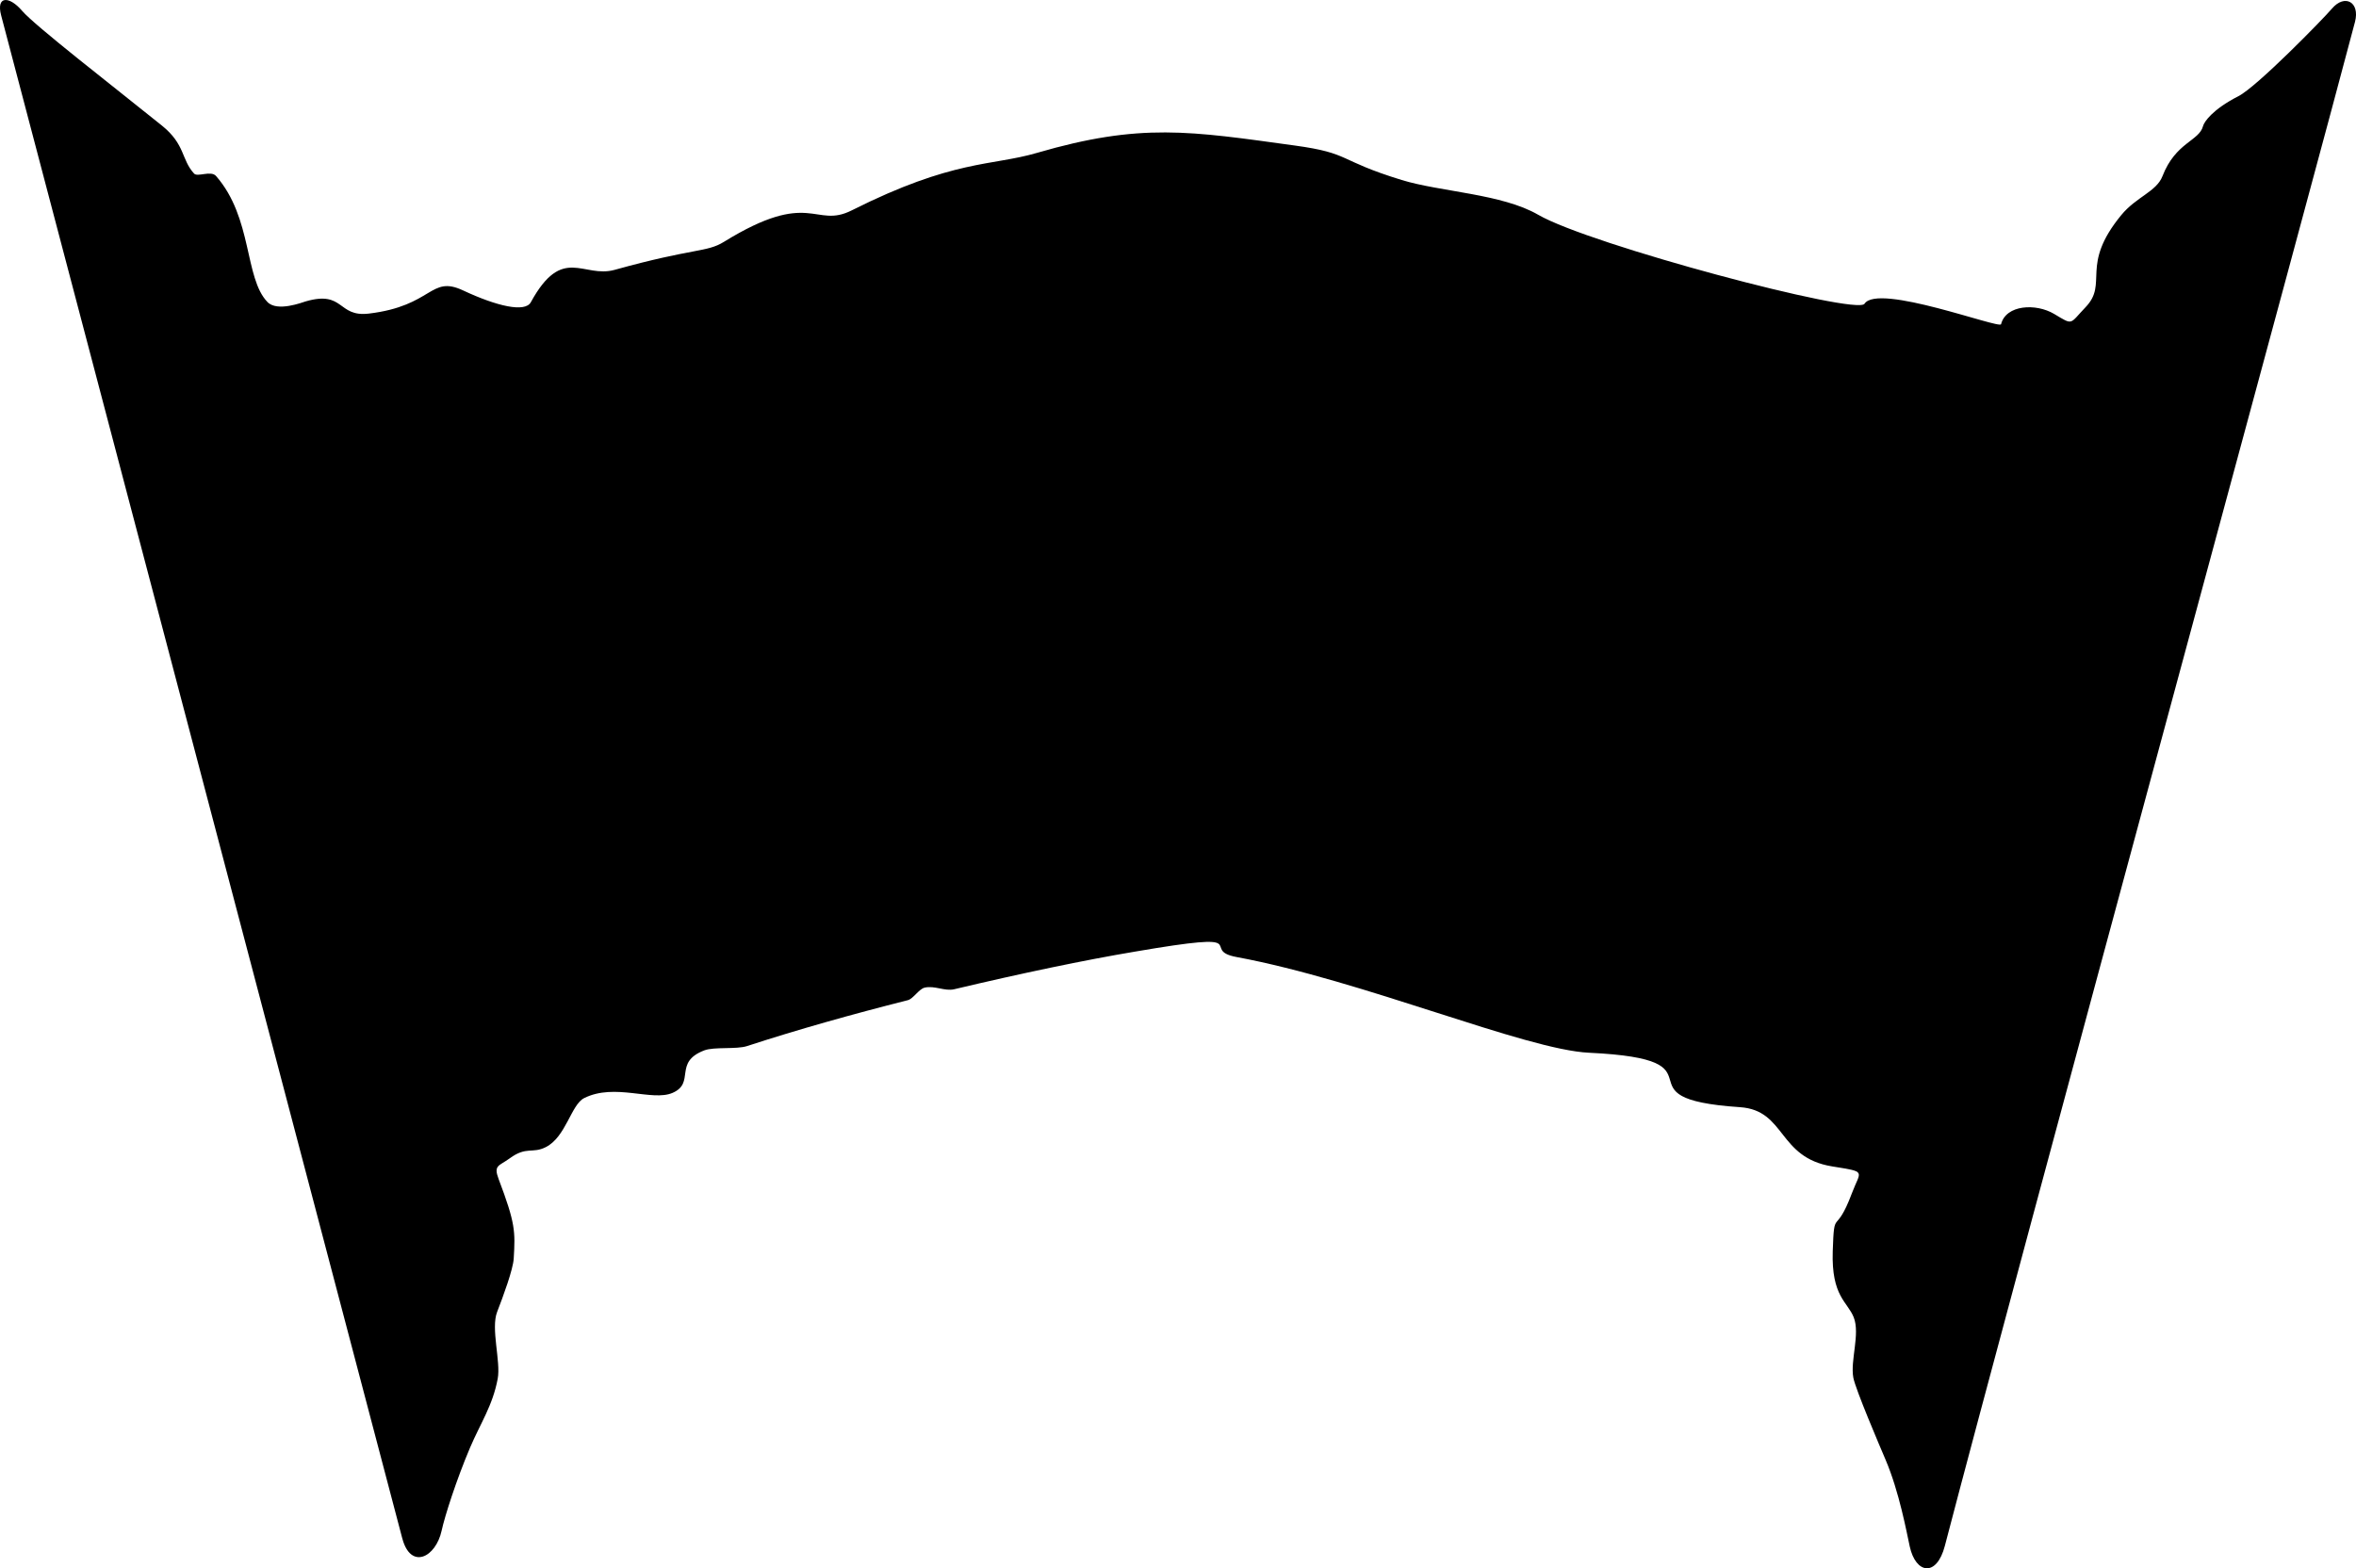 <svg version="1.1" xmlns="http://www.w3.org/2000/svg" xmlns:xlink="http://www.w3.org/1999/xlink" width="196.27" height="130.661" viewBox="0,0,196.27,130.661"><g transform="translate(-141.805,-116.417)"><g fill="#000000" stroke="none" stroke-width="0" stroke-miterlimit="10"><path d="M175.318,244.59c-5.563,-21.12 -30.807,-116.97 -33.417,-126.887c-0.435,-1.653 0.676,-1.635 1.741,-0.389c1.066,1.248 7.542,6.254 11.655,9.569c1.958,1.578 1.597,2.82 2.677,3.995c0.288,0.314 1.403,-0.283 1.828,0.202c3.062,3.5 2.349,8.491 4.282,10.498c0.818,0.849 2.904,0.031 3.209,-0.057c3.205,-0.921 2.618,1.336 5.238,1.022c5.367,-0.642 5.086,-3.227 7.849,-1.931c2.829,1.327 5.168,1.86 5.645,0.987c2.638,-4.823 4.36,-1.97 6.985,-2.7c6.609,-1.839 7.654,-1.438 9.098,-2.33c7.234,-4.468 7.549,-1.065 10.648,-2.623c8.482,-4.265 11.656,-3.688 15.406,-4.784c8.683,-2.537 12.78,-1.82 21.521,-0.619c4.7,0.646 3.492,1.211 8.885,2.868c3.241,0.996 8.362,1.148 11.383,2.902c4.306,2.5 26.54,8.408 27.182,7.41c1.118,-1.74 11.267,2.129 11.374,1.705c0.407,-1.62 2.894,-1.764 4.423,-0.855c1.622,0.964 1.243,0.871 2.62,-0.566c1.928,-2.012 -0.503,-3.439 2.964,-7.663c1.263,-1.539 2.933,-1.95 3.439,-3.251c1.103,-2.836 3.061,-2.919 3.383,-4.18c0.081,-0.319 0.753,-1.365 2.955,-2.49c1.538,-0.785 7.052,-6.43 7.78,-7.288c1.062,-1.249 2.351,-0.553 1.921,1.101c-2.584,9.923 -28.659,105.837 -34.168,126.972c-0.687,2.634 -2.427,2.331 -2.925,0.055c-0.259,-1.183 -0.875,-4.559 -2.014,-7.229c-0.487,-1.141 -2.5,-5.853 -2.685,-6.832c-0.27,-1.431 0.578,-3.64 0.035,-5.025c-0.511,-1.304 -1.875,-1.744 -1.751,-5.512c0.123,-3.768 0.208,-1.137 1.597,-4.837c0.722,-1.921 1.291,-1.756 -1.649,-2.233c-4.553,-0.74 -3.837,-4.677 -7.678,-4.934c-10.82,-0.725 -0.579,-3.969 -12.57,-4.535c-5.31,-0.25 -18.847,-6.027 -29.37,-7.975c-3.229,-0.598 2.015,-2.247 -8.511,-0.441c-4.154,0.7 -9.373,1.788 -15.007,3.126c-0.784,0.186 -1.631,-0.328 -2.465,-0.133c-0.475,0.111 -0.945,0.93 -1.398,1.044c-4.582,1.157 -9.209,2.456 -13.398,3.825c-0.878,0.287 -2.744,0.046 -3.553,0.355c-2.613,0.996 -0.72,2.709 -2.65,3.543c-1.708,0.738 -4.804,-0.843 -7.361,0.434c-1.091,0.545 -1.514,3.231 -3.191,4.082c-1.135,0.576 -1.607,-0.093 -3.012,0.937c-0.898,0.658 -1.369,0.55 -0.923,1.73c1.399,3.696 1.391,4.343 1.256,6.624c-0.053,0.904 -0.875,3.136 -1.382,4.442c-0.539,1.387 0.316,4.13 0.049,5.562c-0.419,2.248 -1.455,3.74 -2.312,5.763c-1.133,2.673 -2.099,5.693 -2.355,6.877c-0.492,2.277 -2.588,3.301 -3.281,0.669z"/></g></g></svg>